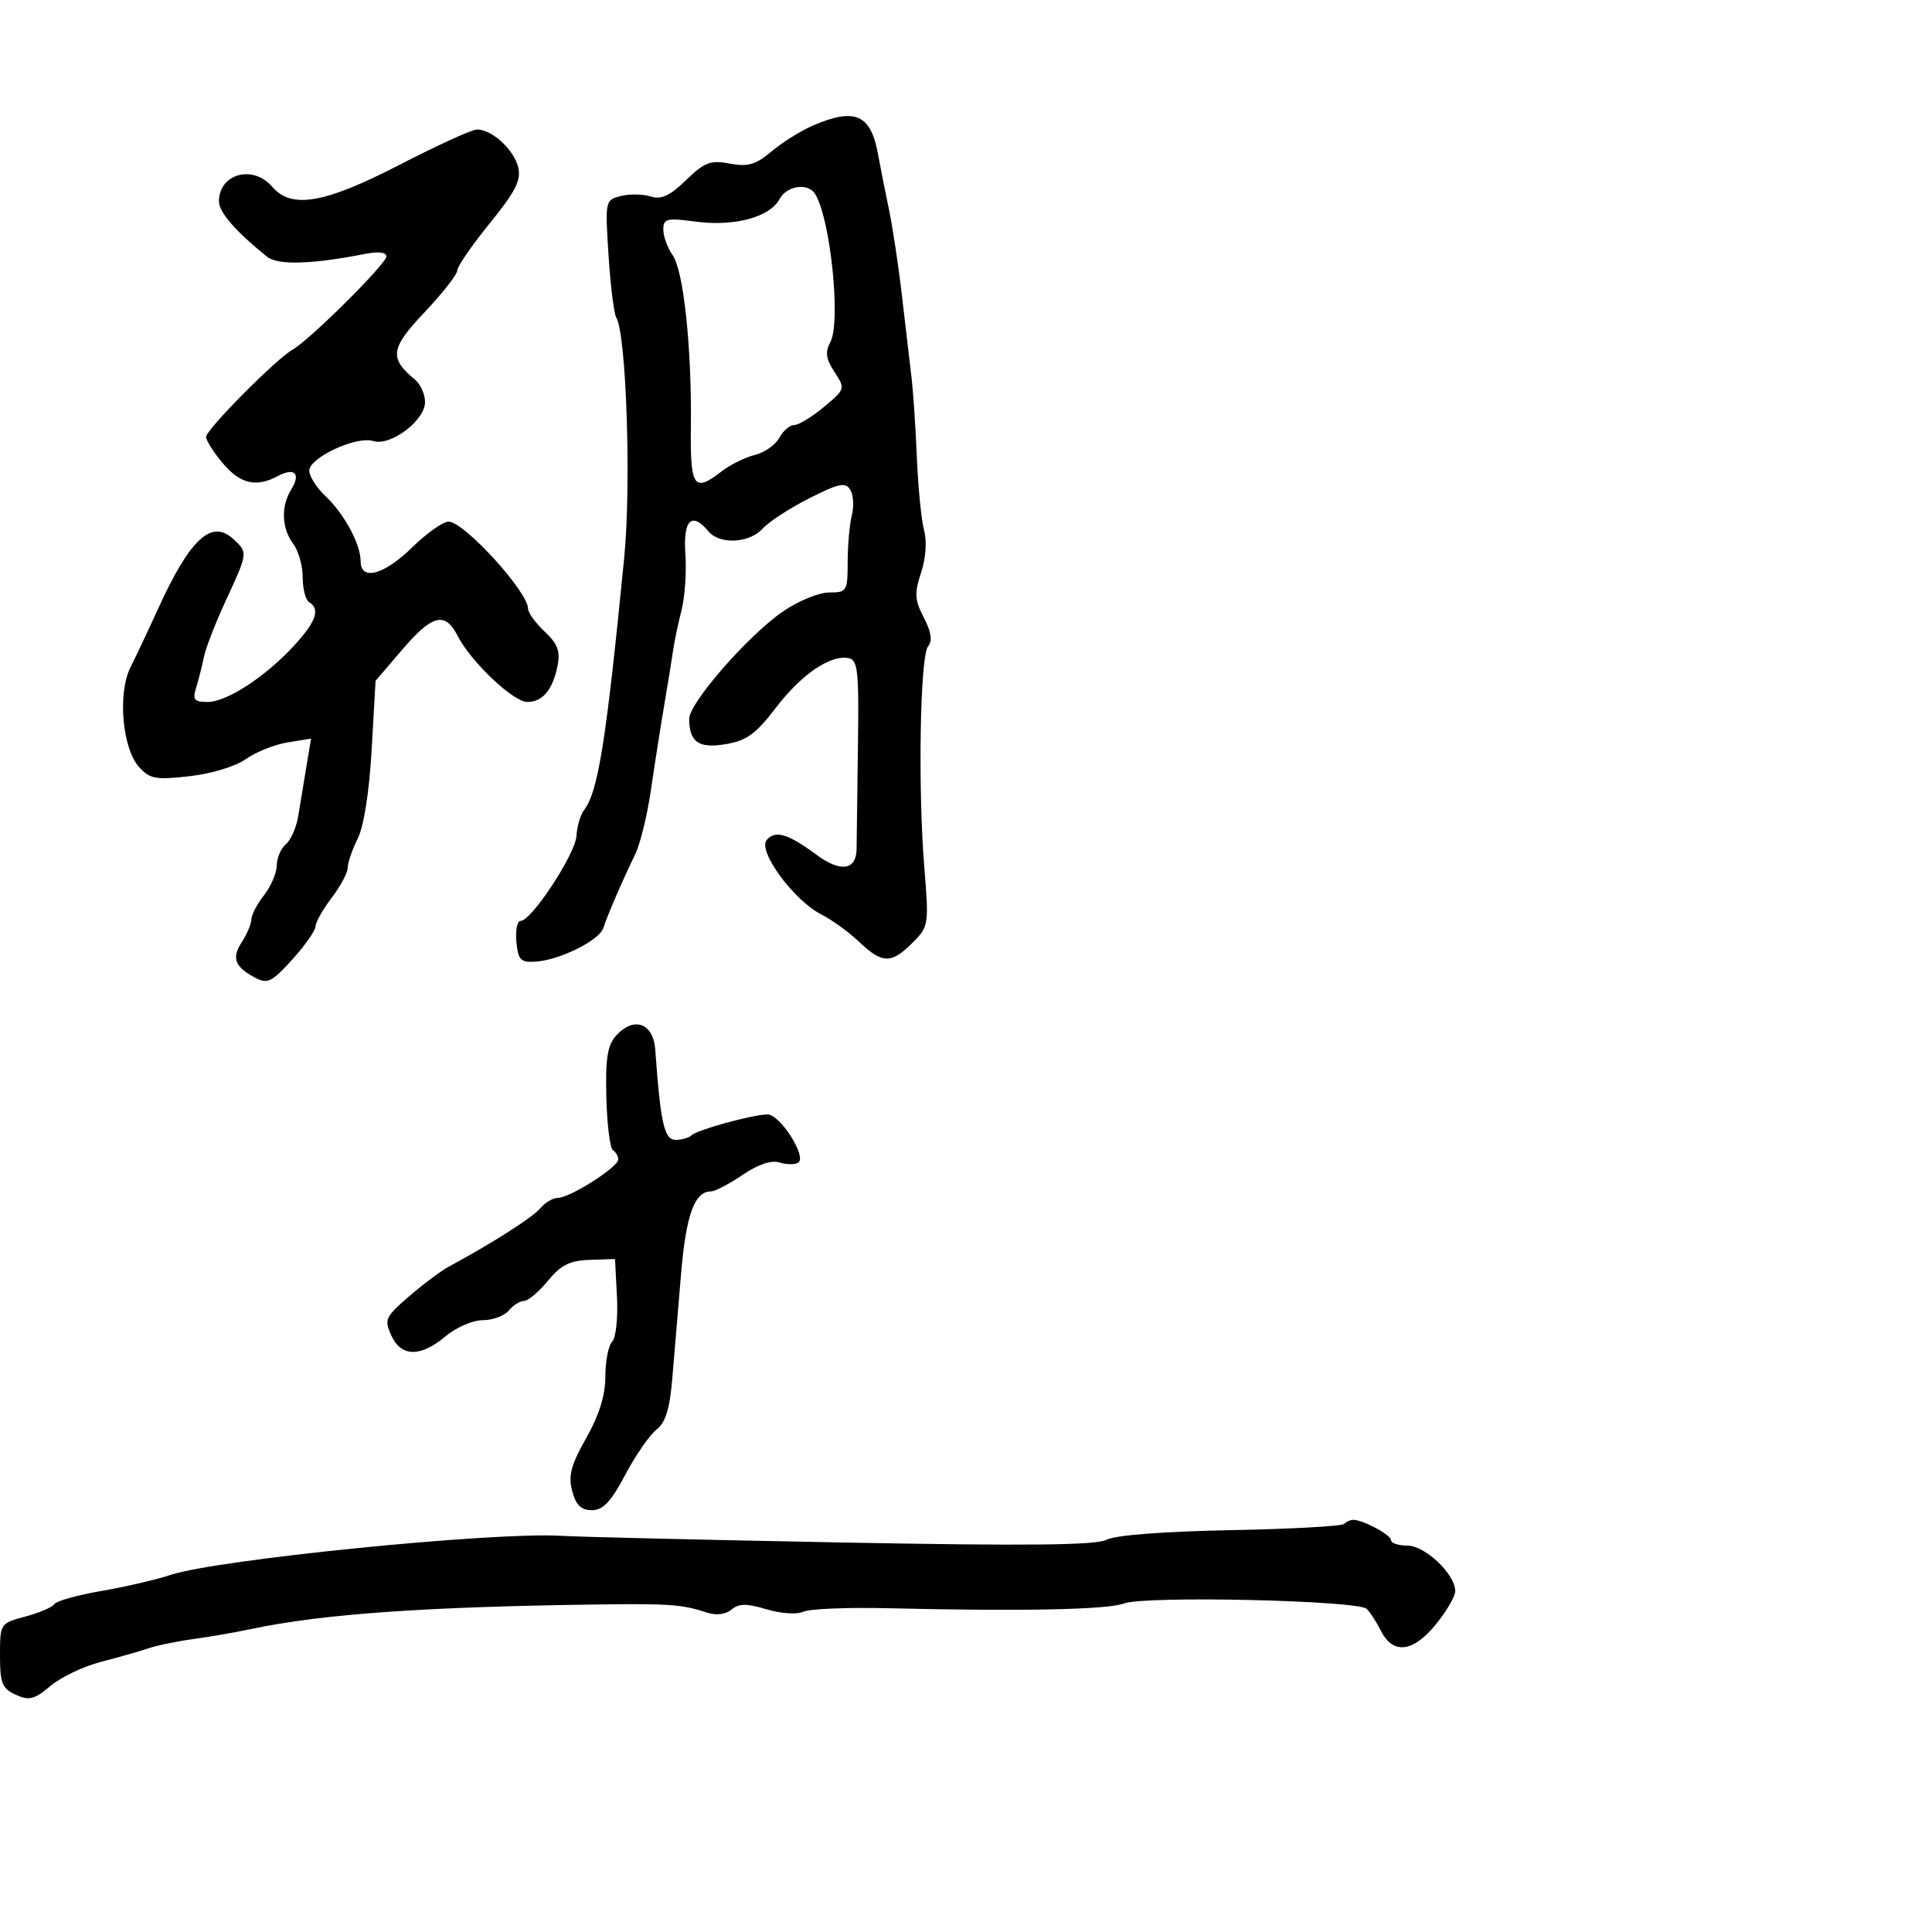 <svg xmlns="http://www.w3.org/2000/svg" width="300" height="300" viewBox="0 0 300 300" version="1.1">
	<path d="M 126.154 19.531 C 124.313 20.331, 121.452 22.124, 119.797 23.518 C 117.345 25.580, 116.143 25.930, 113.320 25.400 C 110.320 24.838, 109.405 25.184, 106.527 27.974 C 104.008 30.416, 102.673 31.031, 101.028 30.509 C 99.833 30.130, 97.750 30.097, 96.399 30.436 C 93.971 31.045, 93.949 31.156, 94.494 39.659 C 94.798 44.393, 95.338 48.738, 95.695 49.315 C 97.254 51.838, 98.035 75.330, 96.932 86.544 C 94.116 115.191, 92.877 122.970, 90.681 125.800 C 90.126 126.515, 89.600 128.316, 89.512 129.803 C 89.344 132.625, 82.529 143, 80.843 143 C 80.310 143, 80.014 144.463, 80.187 146.250 C 80.461 149.093, 80.839 149.477, 83.206 149.318 C 86.956 149.065, 93.080 146.013, 93.688 144.092 C 94.294 142.183, 96.710 136.596, 98.647 132.627 C 99.418 131.046, 100.514 126.546, 101.083 122.627 C 101.652 118.707, 102.578 112.800, 103.141 109.500 C 103.704 106.200, 104.323 102.375, 104.516 101 C 104.710 99.625, 105.299 96.819, 105.825 94.765 C 106.352 92.711, 106.621 88.774, 106.425 86.015 C 106.048 80.740, 107.420 79.391, 110 82.500 C 111.744 84.601, 116.356 84.369, 118.432 82.075 C 119.390 81.017, 122.640 78.903, 125.655 77.377 C 130.247 75.054, 131.282 74.838, 132.027 76.044 C 132.516 76.835, 132.629 78.612, 132.276 79.992 C 131.924 81.371, 131.631 84.638, 131.626 87.250 C 131.616 91.814, 131.503 92, 128.738 92 C 127.155 92, 123.931 93.328, 121.572 94.950 C 116.152 98.679, 106.995 109.175, 107.015 111.636 C 107.045 115.258, 108.504 116.260, 112.717 115.548 C 115.944 115.003, 117.390 113.949, 120.486 109.890 C 124.429 104.720, 128.935 101.648, 131.775 102.195 C 133.211 102.472, 133.391 104.193, 133.217 116.006 C 133.108 123.428, 133.015 130.527, 133.010 131.781 C 132.995 135.132, 130.546 135.508, 126.799 132.736 C 122.360 129.453, 120.360 128.862, 119.045 130.445 C 117.624 132.157, 123.274 139.834, 127.548 142 C 129.177 142.825, 131.810 144.737, 133.401 146.250 C 136.990 149.663, 138.400 149.691, 141.679 146.412 C 144.215 143.876, 144.252 143.638, 143.525 134.662 C 142.519 122.243, 142.869 101.863, 144.113 100.363 C 144.814 99.520, 144.611 98.147, 143.455 95.913 C 142.032 93.161, 141.968 92.127, 143.023 88.930 C 143.764 86.684, 143.952 84.038, 143.491 82.339 C 143.068 80.778, 142.562 75.675, 142.368 71 C 142.174 66.325, 141.796 60.700, 141.528 58.500 C 141.260 56.300, 140.601 50.675, 140.063 46 C 139.525 41.325, 138.611 35.250, 138.032 32.500 C 137.452 29.750, 136.696 25.925, 136.350 24 C 135.226 17.734, 132.771 16.658, 126.154 19.531 M 62.030 25.598 C 50.376 31.611, 45.258 32.492, 42.268 29 C 39.284 25.515, 34 26.970, 34 31.277 C 34 32.958, 36.571 35.913, 41.471 39.867 C 43.138 41.211, 48.427 41.054, 56.750 39.414 C 58.755 39.018, 60 39.174, 60 39.820 C 60 40.960, 48.046 52.835, 45.417 54.306 C 42.898 55.716, 32 66.707, 32 67.837 C 32 68.392, 33.165 70.231, 34.589 71.923 C 37.304 75.150, 39.775 75.726, 43.151 73.919 C 45.755 72.526, 46.759 73.555, 45.212 76.032 C 43.599 78.616, 43.729 82.058, 45.532 84.441 C 46.339 85.509, 47 87.845, 47 89.632 C 47 91.420, 47.450 93.160, 48 93.500 C 49.748 94.580, 49.093 96.508, 45.731 100.178 C 41.267 105.051, 35.231 109, 32.244 109 C 30.135 109, 29.870 108.665, 30.464 106.750 C 30.848 105.513, 31.389 103.375, 31.667 102 C 31.945 100.625, 33.483 96.667, 35.086 93.205 C 38.528 85.770, 38.526 85.786, 36.145 83.631 C 32.802 80.606, 29.460 83.746, 24.548 94.528 C 23.051 97.812, 21.126 101.891, 20.271 103.592 C 18.243 107.624, 18.979 116.214, 21.601 119.111 C 23.272 120.958, 24.188 121.124, 29.443 120.529 C 32.832 120.146, 36.596 119, 38.187 117.867 C 39.724 116.773, 42.629 115.610, 44.643 115.283 L 48.305 114.689 47.568 119.094 C 47.163 121.517, 46.597 124.947, 46.310 126.715 C 46.024 128.483, 45.162 130.451, 44.395 131.087 C 43.628 131.724, 42.990 133.202, 42.978 134.372 C 42.966 135.543, 42.076 137.625, 41 139 C 39.924 140.375, 39.034 142.078, 39.022 142.785 C 39.010 143.492, 38.344 145.071, 37.542 146.295 C 35.923 148.767, 36.448 150.147, 39.650 151.832 C 41.541 152.827, 42.234 152.484, 45.400 148.979 C 47.380 146.787, 49 144.476, 49 143.842 C 49 143.208, 50.125 141.214, 51.500 139.411 C 52.875 137.608, 54 135.498, 54 134.720 C 54 133.943, 54.699 131.906, 55.554 130.192 C 56.502 128.291, 57.343 122.916, 57.713 116.397 L 58.317 105.716 62.409 100.932 C 67.136 95.404, 69.103 94.908, 71.070 98.750 C 73.124 102.762, 79.702 109, 81.879 109 C 84.250 109, 85.826 107.118, 86.570 103.400 C 87.027 101.117, 86.598 99.971, 84.576 98.071 C 83.159 96.740, 82 95.146, 82 94.529 C 82 91.896, 72.060 81, 69.658 81 C 68.791 81, 66.244 82.800, 64 85 C 59.628 89.285, 56 90.262, 56 87.154 C 56 84.491, 53.449 79.771, 50.526 77.024 C 49.137 75.719, 48.012 73.942, 48.026 73.076 C 48.059 71.040, 55.358 67.661, 57.946 68.483 C 60.632 69.335, 66 65.304, 66 62.434 C 66 61.230, 65.300 59.664, 64.445 58.955 C 60.397 55.595, 60.607 54.109, 65.925 48.486 C 68.716 45.534, 71 42.618, 71 42.004 C 71 41.390, 73.265 38.101, 76.032 34.694 C 80.031 29.772, 80.943 27.987, 80.472 26 C 79.808 23.202, 76.289 20.005, 74 20.120 C 73.175 20.161, 67.788 22.626, 62.030 25.598 M 121.043 30.920 C 119.545 33.718, 114.036 35.206, 108.093 34.418 C 103.514 33.810, 103 33.935, 103 35.649 C 103 36.697, 103.652 38.485, 104.448 39.622 C 106.154 42.058, 107.417 53.949, 107.278 66.250 C 107.170 75.744, 107.733 76.547, 112.115 73.152 C 113.427 72.136, 115.725 71.006, 117.221 70.641 C 118.718 70.275, 120.421 69.082, 121.006 67.988 C 121.592 66.895, 122.634 66, 123.323 66 C 124.012 66, 126.088 64.737, 127.937 63.193 C 131.259 60.420, 131.279 60.355, 129.579 57.760 C 128.244 55.724, 128.101 54.680, 128.939 53.114 C 130.608 49.995, 128.961 33.981, 126.573 30.118 C 125.474 28.341, 122.167 28.820, 121.043 30.920 M 95.673 160.809 C 94.319 162.305, 93.997 164.336, 94.154 170.403 C 94.263 174.637, 94.723 178.329, 95.176 178.609 C 95.629 178.889, 96 179.536, 96 180.046 C 96 181.228, 88.499 186, 86.642 186 C 85.874 186, 84.642 186.726, 83.905 187.614 C 82.731 189.029, 76.461 193.029, 69.675 196.693 C 68.459 197.350, 65.685 199.425, 63.509 201.306 C 59.833 204.484, 59.638 204.911, 60.755 207.362 C 62.289 210.728, 65.288 210.777, 69.182 207.500 C 70.816 206.125, 73.414 205, 74.954 205 C 76.495 205, 78.315 204.325, 79 203.500 C 79.685 202.675, 80.752 202.004, 81.372 202.009 C 81.993 202.014, 83.658 200.610, 85.072 198.889 C 87.102 196.419, 88.473 195.732, 91.572 195.630 L 95.500 195.500 95.804 201.396 C 95.972 204.638, 95.634 207.766, 95.054 208.346 C 94.474 208.926, 94 211.342, 94 213.715 C 94 216.653, 93.051 219.711, 91.028 223.296 C 88.652 227.507, 88.215 229.158, 88.850 231.531 C 89.435 233.717, 90.242 234.500, 91.912 234.500 C 93.642 234.500, 94.870 233.196, 97.086 229.008 C 98.683 225.987, 100.860 222.837, 101.923 222.008 C 103.350 220.895, 103.997 218.799, 104.398 214 C 104.696 210.425, 105.304 203.166, 105.749 197.869 C 106.524 188.647, 107.839 185, 110.390 185 C 111.020 185, 113.229 183.849, 115.299 182.443 C 117.704 180.809, 119.771 180.110, 121.022 180.507 C 122.100 180.849, 123.414 180.862, 123.941 180.537 C 125.360 179.660, 121.098 172.992, 119.151 173.044 C 116.727 173.109, 108.213 175.453, 107.382 176.285 C 106.988 176.678, 105.874 177, 104.905 177 C 103.148 177, 102.562 174.400, 101.749 163 C 101.454 158.849, 98.432 157.760, 95.673 160.809 M 208.694 236.639 C 208.343 236.990, 200.393 237.425, 191.027 237.604 C 180.660 237.803, 173.151 238.384, 171.833 239.089 C 170.230 239.947, 159.642 240.060, 131.084 239.523 C 109.863 239.124, 90.025 238.653, 87 238.476 C 76.517 237.864, 33.651 242.166, 26.500 244.548 C 24.300 245.281, 19.460 246.404, 15.745 247.044 C 12.030 247.684, 8.748 248.598, 8.453 249.076 C 8.157 249.554, 6.135 250.425, 3.958 251.011 C 0.020 252.072, 0 252.102, 0 257.060 C -0 261.375, 0.328 262.192, 2.445 263.157 C 4.525 264.105, 5.327 263.902, 7.828 261.798 C 9.445 260.438, 12.957 258.759, 15.634 258.067 C 18.310 257.375, 21.625 256.429, 23 255.965 C 24.375 255.502, 27.525 254.849, 30 254.515 C 32.475 254.181, 36.525 253.479, 39 252.955 C 50.124 250.603, 66.154 249.478, 93.500 249.133 C 103.977 249.001, 106.030 249.161, 109.798 250.406 C 111.215 250.874, 112.665 250.693, 113.580 249.934 C 114.740 248.971, 115.927 248.961, 119.026 249.890 C 121.277 250.564, 123.746 250.725, 124.744 250.263 C 125.710 249.816, 131.675 249.574, 138 249.727 C 158.675 250.224, 171.993 249.953, 174.545 248.983 C 177.773 247.756, 210.900 248.500, 212.229 249.829 C 212.781 250.381, 213.753 251.882, 214.391 253.166 C 216.259 256.927, 219.341 256.622, 222.883 252.326 C 224.597 250.246, 225.986 247.859, 225.968 247.022 C 225.914 244.392, 221.273 240, 218.548 240 C 217.147 240, 216 239.622, 216 239.161 C 216 238.335, 211.656 236, 210.120 236 C 209.687 236, 209.046 236.288, 208.694 236.639" stroke="none" fill="black" fill-rule="evenodd"/>
</svg>